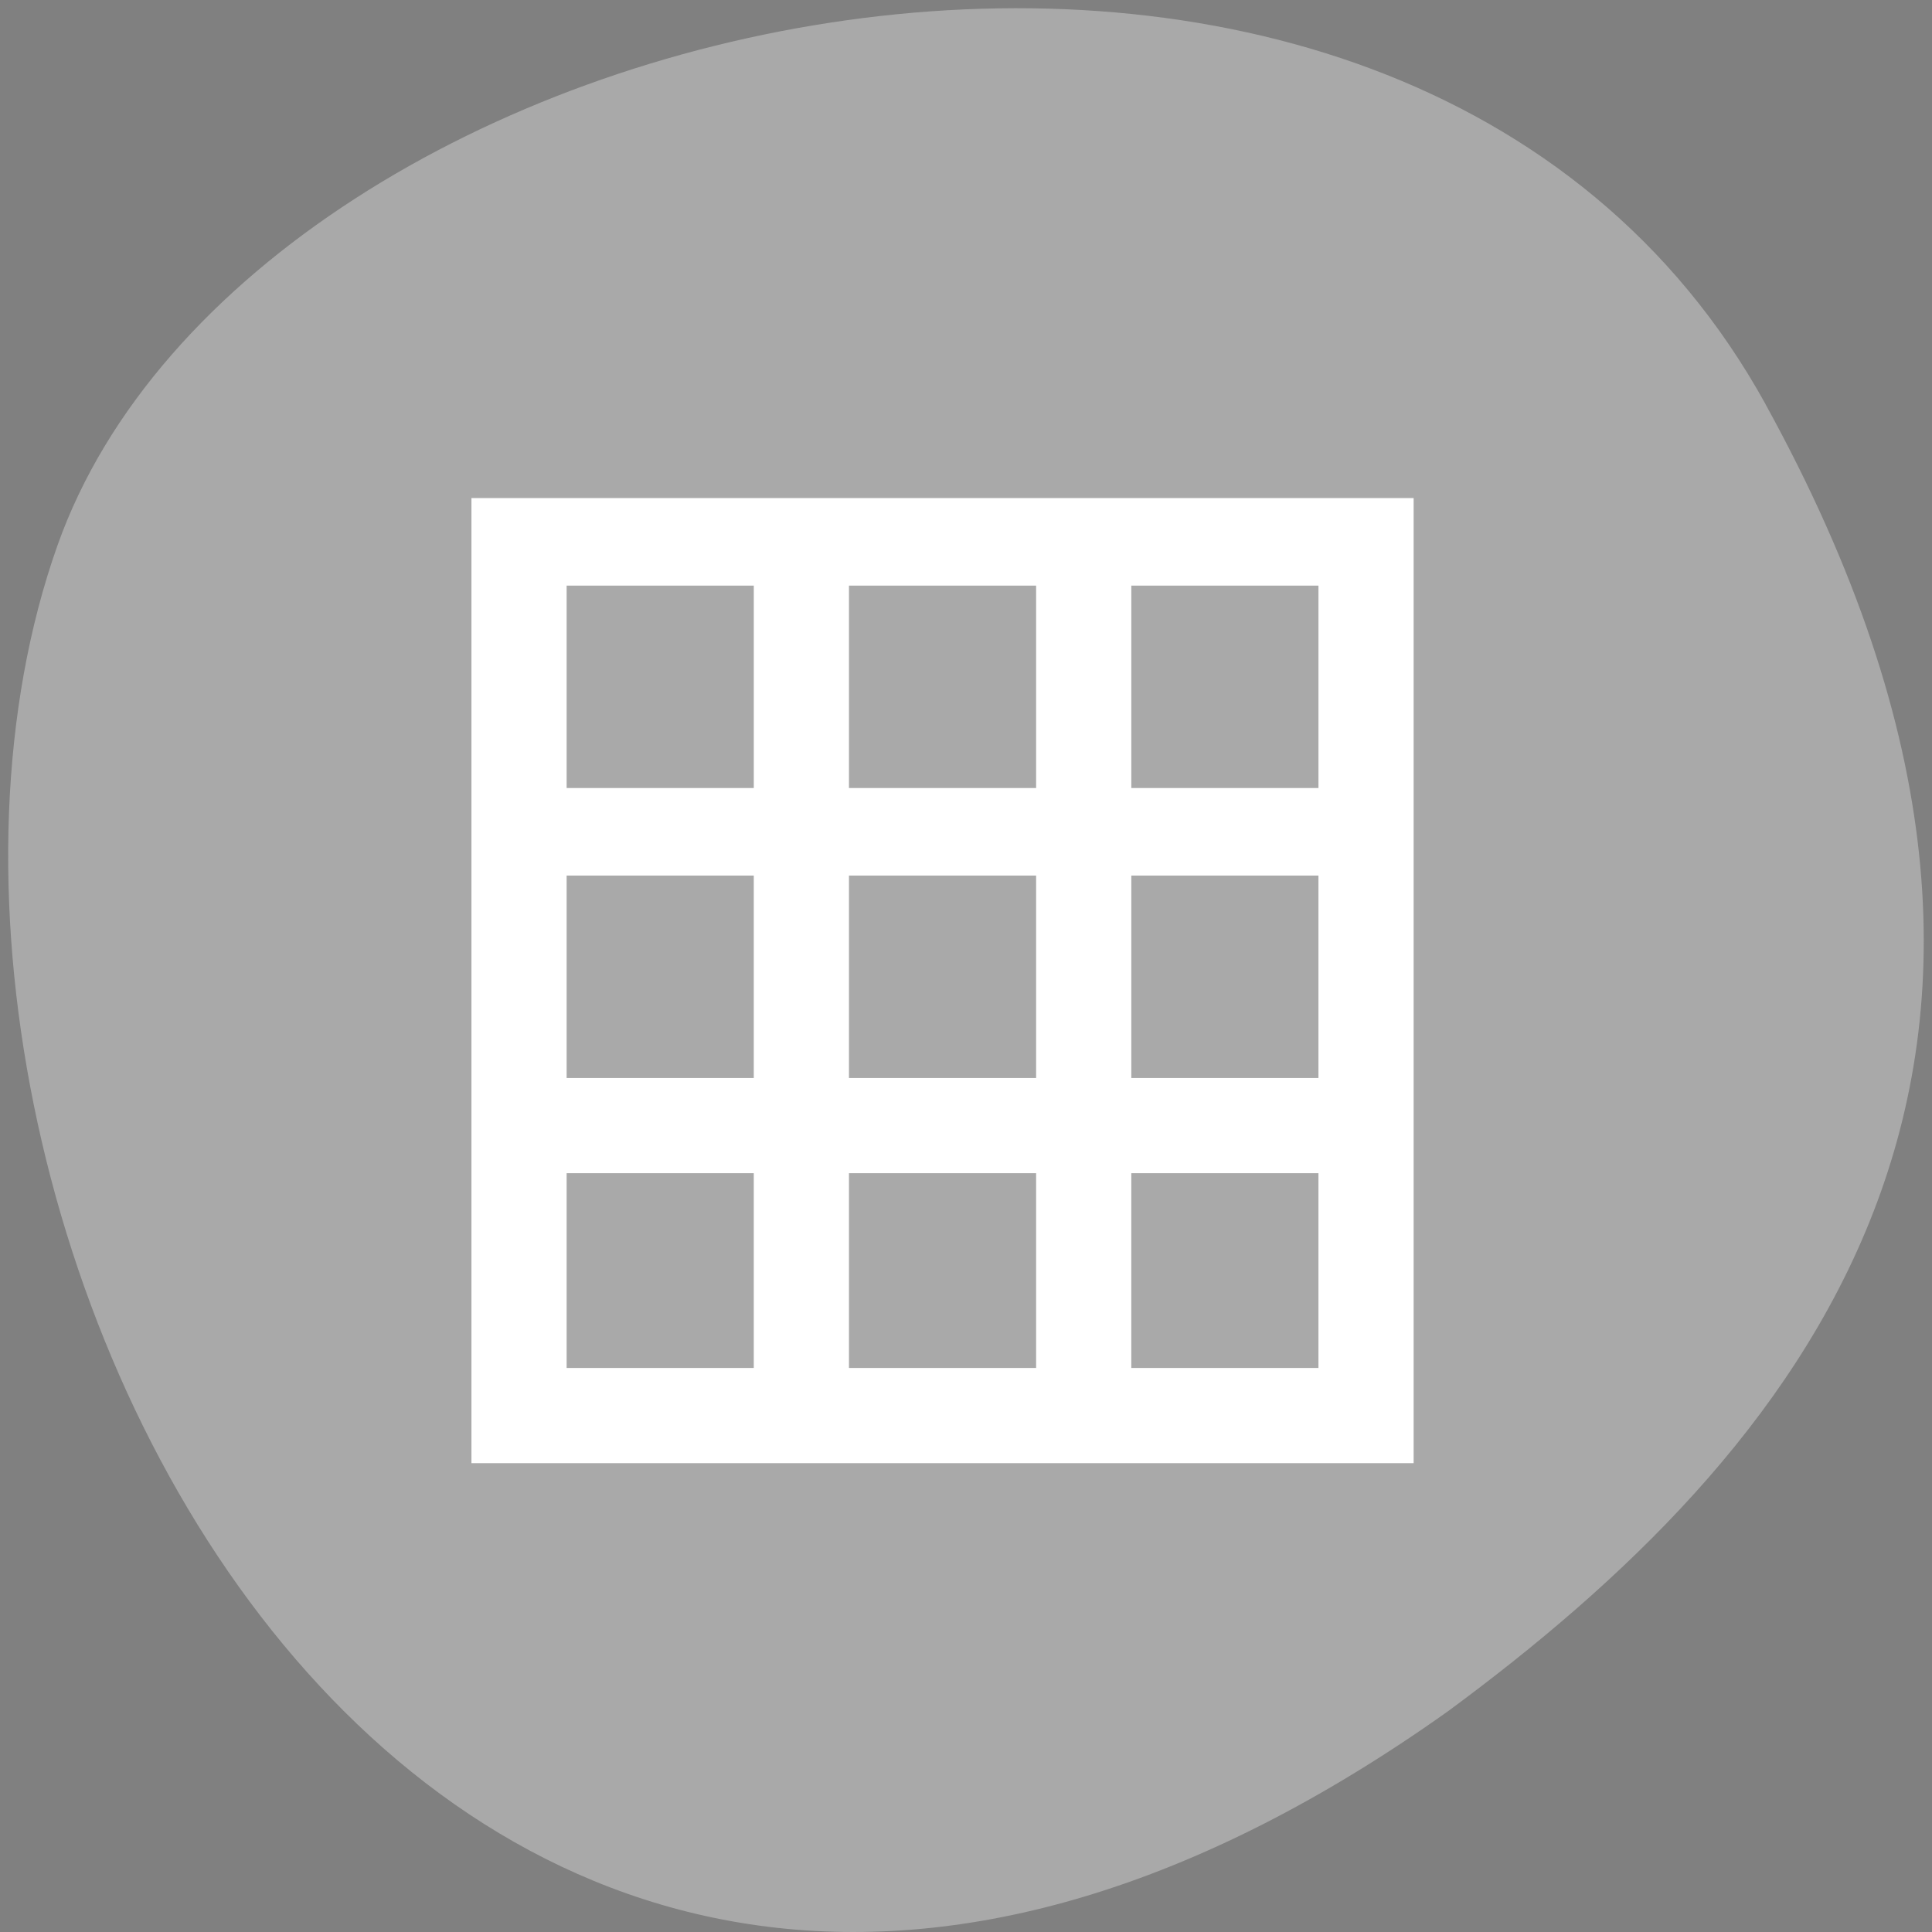 <?xml version="1.0" encoding="UTF-8" standalone="no"?>
<svg
   xmlns:dc="http://purl.org/dc/elements/1.1/"
   xmlns:cc="http://creativecommons.org/ns#"
   xmlns:rdf="http://www.w3.org/1999/02/22-rdf-syntax-ns#"
   xmlns:svg="http://www.w3.org/2000/svg"
   xmlns="http://www.w3.org/2000/svg"
   xmlns:sodipodi="http://sodipodi.sourceforge.net/DTD/sodipodi-0.dtd"
   xmlns:inkscape="http://www.inkscape.org/namespaces/inkscape"
   sodipodi:docname="labplot-shift-left-x.svg"
   height="100%"
   width="100%"
   inkscape:version="0.48.4 r9939"
   version="1.1"
   id="svg2"
   viewBox="0 0 256 256">
  <rect x="0" y="0" width="256" height="256" fill="#808080" stroke="none"/>
  <defs
     id="defs8">
    <style
       type="text/css"
       id="current-color-scheme">.ColorScheme-Text {
        color:#4d4d4d;
      }
      .ColorScheme-Background {
        color:#eff0f1;
      }
      .ColorScheme-Highlight {
        color:#3daee9;
      }
      .ColorScheme-ViewText {
        color:#31363b;
      }
      .ColorScheme-ViewBackground {
        color:#fcfcfc;
      }
      .ColorScheme-ViewHover {
        color:#93cee9;
      }
      .ColorScheme-ViewFocus{
        color:#3daee9;
      }
      .ColorScheme-ButtonText {
        color:#31363b;
      }
      .ColorScheme-ButtonBackground {
        color:#eff0f1;
      }
      .ColorScheme-ButtonHover {
        color:#93cee9;
      }
      .ColorScheme-ButtonFocus{
        color:#3daee9;
      }</style>
  </defs>
  <sodipodi:namedview
     pagecolor="#ffffff"
     bordercolor="#666666"
     borderopacity="1"
     objecttolerance="10"
     gridtolerance="10"
     guidetolerance="10"
     inkscape:pageopacity="0"
     inkscape:pageshadow="2"
     inkscape:window-width="698"
     inkscape:window-height="774"
     id="namedview6"
     showgrid="false"
     inkscape:zoom="0.98901497"
     inkscape:cx="129.94642"
     inkscape:cy="127.17624"
     inkscape:window-x="580"
     inkscape:window-y="25"
     inkscape:window-maximized="0"
     inkscape:current-layer="svg2" />
  <path
     d="m 260.02 66.64 c -48.541 -88.14 -200.63 -53.931 -226.36 18.64 -30.66 86.45 49.14 250.63 184.3 154.45 45.527 -33.585 90.6 -84.949 42.05 -173.09 z"
     style="fill:#a9a9a9;color:#000"
     id="path4"
     transform="translate(-26.04 -13.02)" />
  <g
     transform="matrix(7.509,0,0,7.699,-4074.838,-4656.213)"
     id="layer1">
    <path
       class="ColorScheme-Text"
       d="m 551.29,613.65 v 16 h 16 v -16 h -16 z m 1,1 h 4 v 4 h -4 v -4 z m 5,0 h 4 v 4 h -4 v -4 z m 5,0 h 4 v 4 h -4 v -4 z m -10,5 h 4 v 4 h -4 v -4 z m 5,0 h 4 v 4 h -4 v -4 z m 5,0 h 4 v 4 h -4 v -4 z m -10,5 h 4 v 4 h -4 v -4 z m 5,0 h 4 v 4 h -4 v -4 z m 5,0 h 4 v 4 h -4 v -4 z"
       style="opacity:0.5;color:#4d4d4d"
       id="rect4404-0"
       inkscape:connector-curvature="0" />
  </g>
  <path
     style="fill:#ffffff;fill-opacity:1;fill-rule:evenodd;stroke:#ffffff;stroke-width:5.535;stroke-miterlimit:4;stroke-opacity:1;stroke-dasharray:none"
     d="m 65.236,129.936 0,-61.172 59.655,0 59.655,0 0,61.172 0,61.172 -59.655,0 -59.655,0 0,-61.172 z m 37.411,38.422 0,-15.672 -15.167,0 -15.167,0 0,15.672 0,15.672 15.167,0 15.167,0 0,-15.672 z m 37.411,0 0,-15.672 -15.167,0 -15.167,0 0,15.672 0,15.672 15.167,0 15.167,0 0,-15.672 z m 37.411,0 0,-15.672 -15.167,0 -15.167,0 0,15.672 0,15.672 15.167,0 15.167,0 0,-15.672 z m -74.822,-38.928 0,-16.178 -15.167,0 -15.167,0 0,16.178 0,16.178 15.167,0 15.167,0 0,-16.178 z m 37.411,0 0,-16.178 -15.167,0 -15.167,0 0,16.178 0,16.178 15.167,0 15.167,0 0,-16.178 z m 37.411,0 0,-16.178 -15.167,0 -15.167,0 0,16.178 0,16.178 15.167,0 15.167,0 0,-16.178 z m -74.822,-38.422 0,-16.178 -15.167,0 -15.167,0 0,16.178 0,16.178 15.167,0 15.167,0 0,-16.178 z m 37.411,0 0,-16.178 -15.167,0 -15.167,0 0,16.178 0,16.178 15.167,0 15.167,0 0,-16.178 z m 37.411,0 0,-16.178 -15.167,0 -15.167,0 0,16.178 0,16.178 15.167,0 15.167,0 0,-16.178 z"
     id="path3885"
     inkscape:connector-curvature="0" />
</svg>
